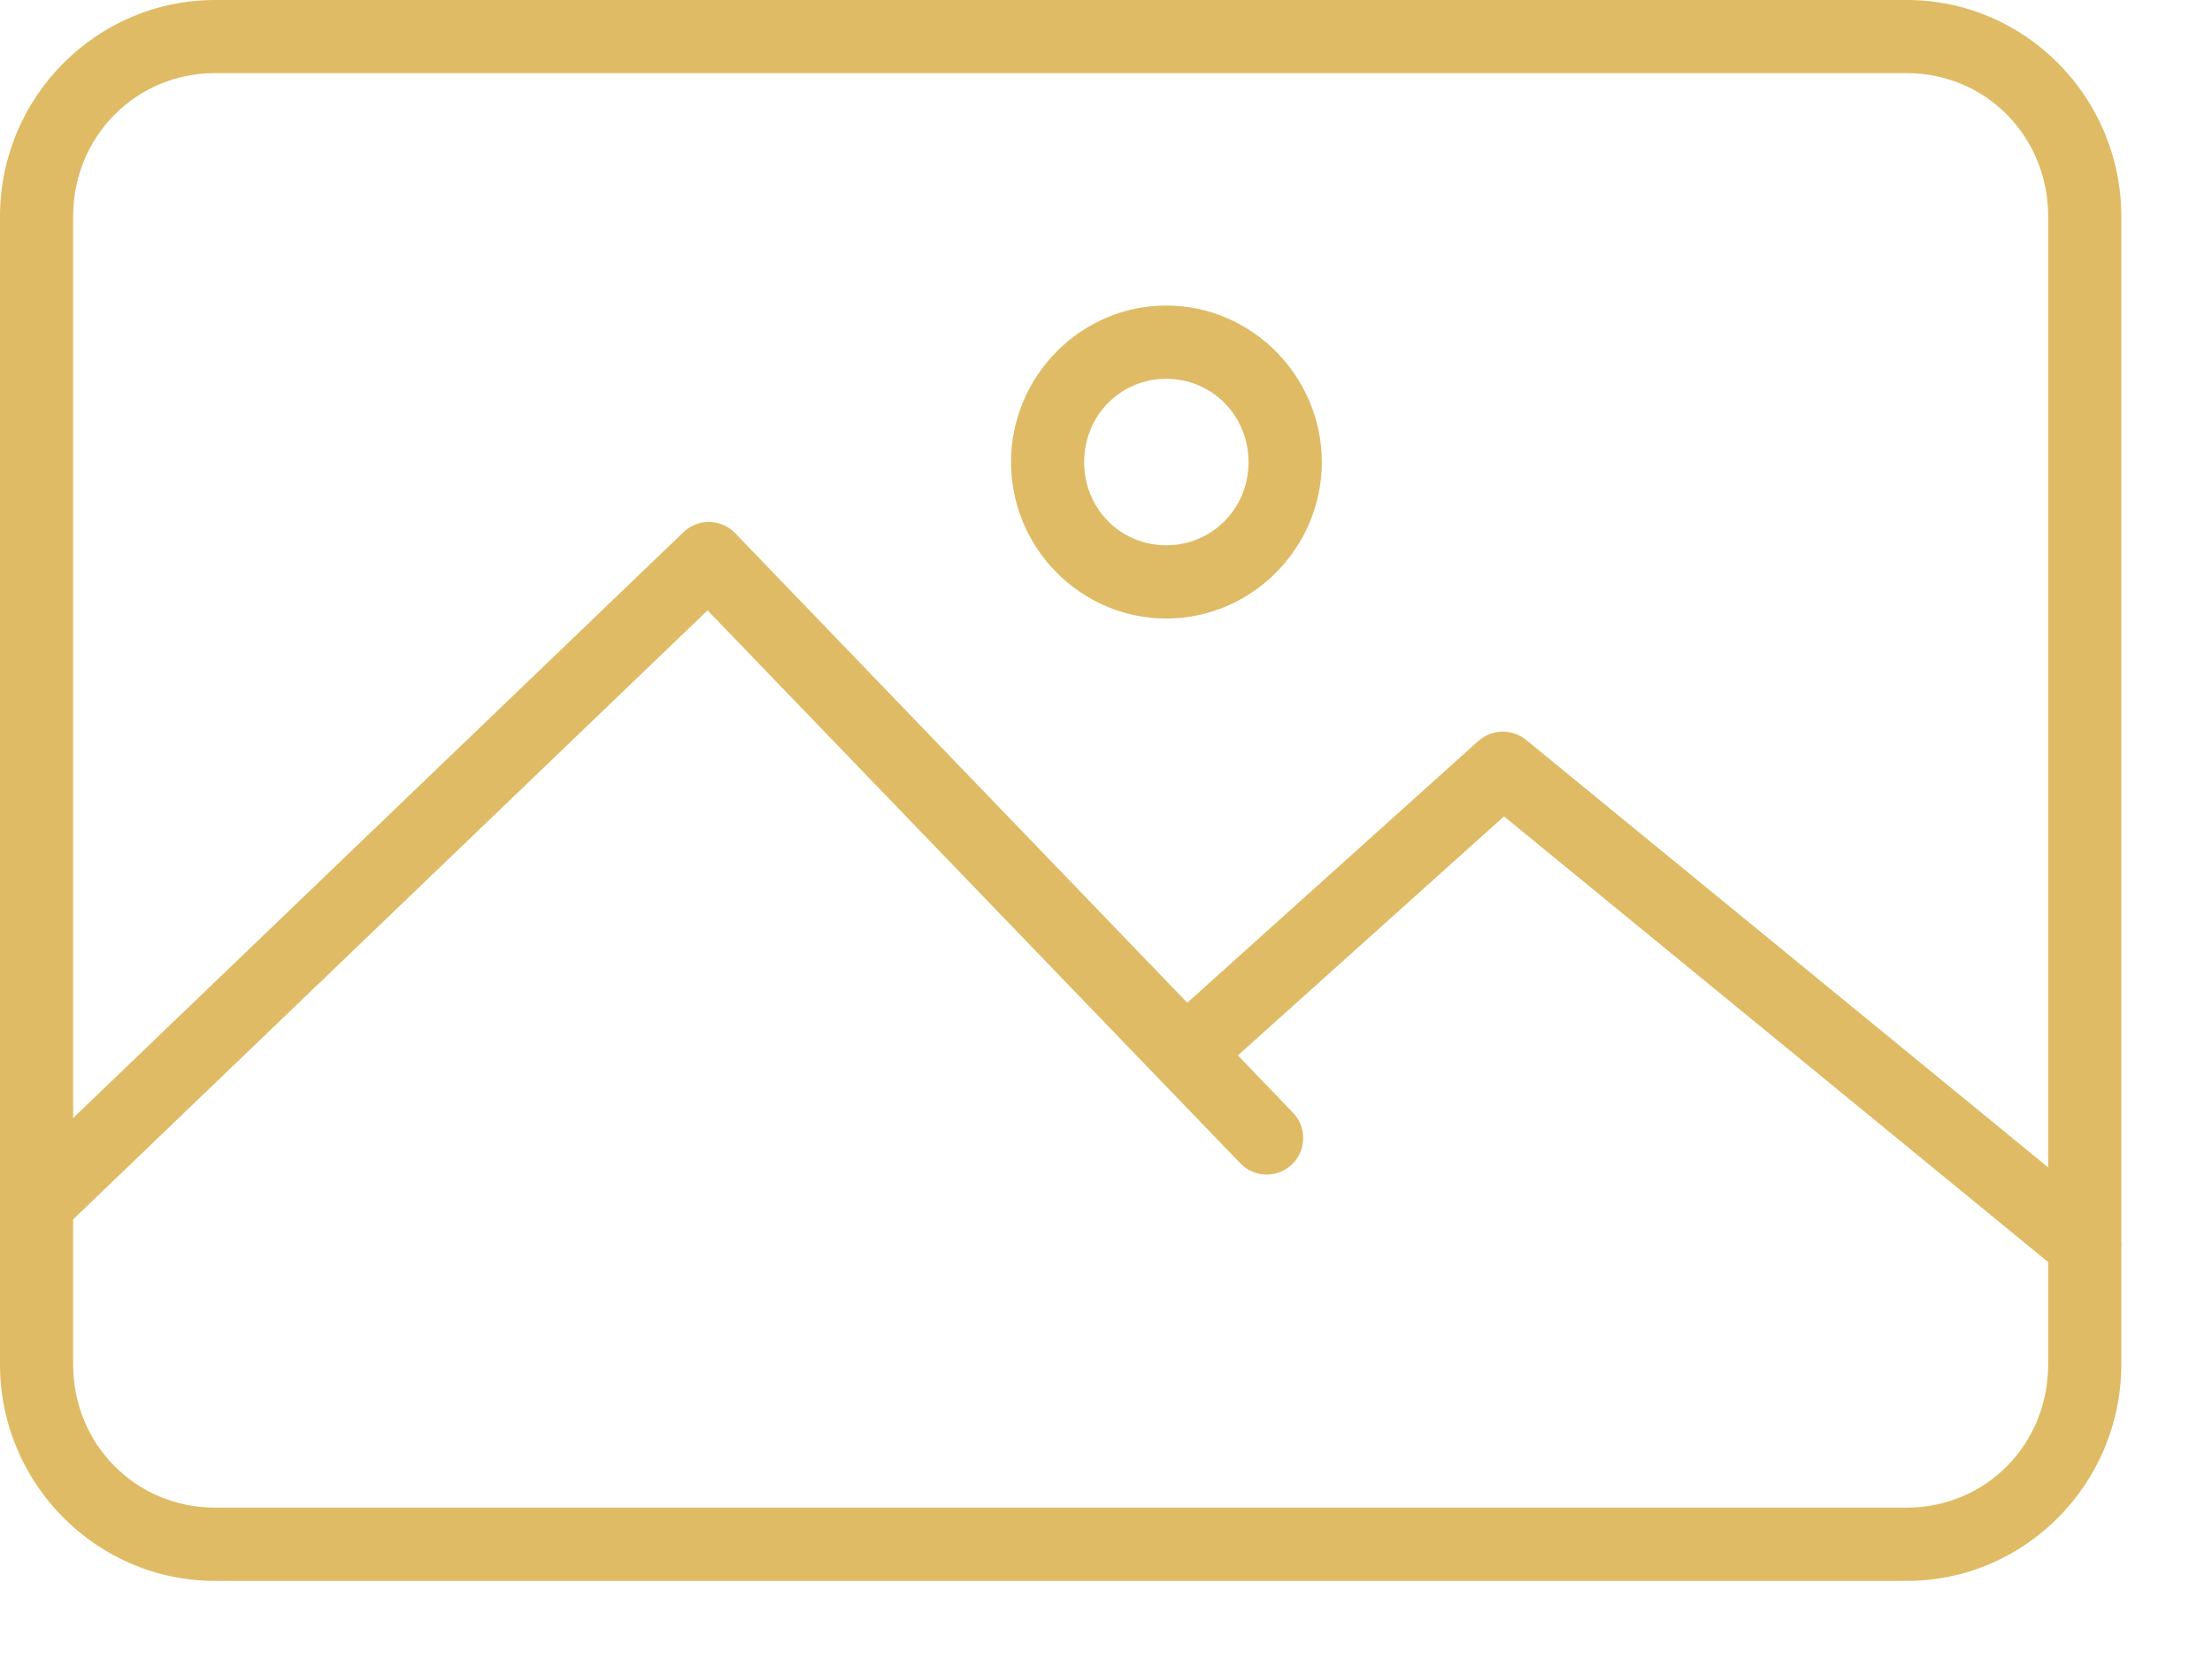 <svg width="16" height="12" viewBox="0 0 16 12" fill="none" xmlns="http://www.w3.org/2000/svg">
<path fill-rule="evenodd" clip-rule="evenodd" d="M1.555 0C0.697 0 0 0.704 0 1.566V9.869C0 10.73 0.697 11.435 1.555 11.435H13.792C14.649 11.435 15.344 10.73 15.344 9.869V9.032C15.346 9.014 15.346 8.995 15.344 8.977V1.566C15.344 0.704 14.649 5.00679e-06 13.792 5.00679e-06L1.555 0ZM1.555 0.529H13.792C14.363 0.529 14.815 0.986 14.815 1.566V8.444L11.039 5.352C10.99 5.312 10.928 5.291 10.864 5.292C10.801 5.294 10.74 5.318 10.693 5.36L8.588 7.253L5.317 3.856C5.293 3.831 5.264 3.811 5.232 3.797C5.2 3.783 5.166 3.776 5.131 3.775C5.096 3.775 5.061 3.781 5.029 3.794C4.997 3.807 4.967 3.826 4.942 3.851L0.529 8.087V1.566C0.529 0.986 0.984 0.529 1.555 0.529ZM8.436 2.21C7.817 2.21 7.313 2.722 7.313 3.343C7.313 3.963 7.817 4.474 8.436 4.474C9.055 4.474 9.561 3.963 9.561 3.343C9.561 2.722 9.055 2.21 8.436 2.21ZM8.436 2.74C8.766 2.74 9.031 3.005 9.031 3.343C9.031 3.68 8.766 3.944 8.436 3.944C8.105 3.944 7.842 3.68 7.842 3.343C7.842 3.005 8.105 2.74 8.436 2.74ZM5.118 4.415L8.973 8.416C9.021 8.466 9.088 8.495 9.158 8.496C9.228 8.497 9.295 8.47 9.346 8.422C9.396 8.373 9.425 8.307 9.426 8.237C9.428 8.167 9.402 8.099 9.353 8.049L8.954 7.634L10.879 5.905L14.815 9.129V9.869C14.815 10.449 14.363 10.905 13.792 10.905H1.555C0.984 10.905 0.529 10.449 0.529 9.869V8.82L5.118 4.415Z" fill="#E0BB65"/>
</svg>
